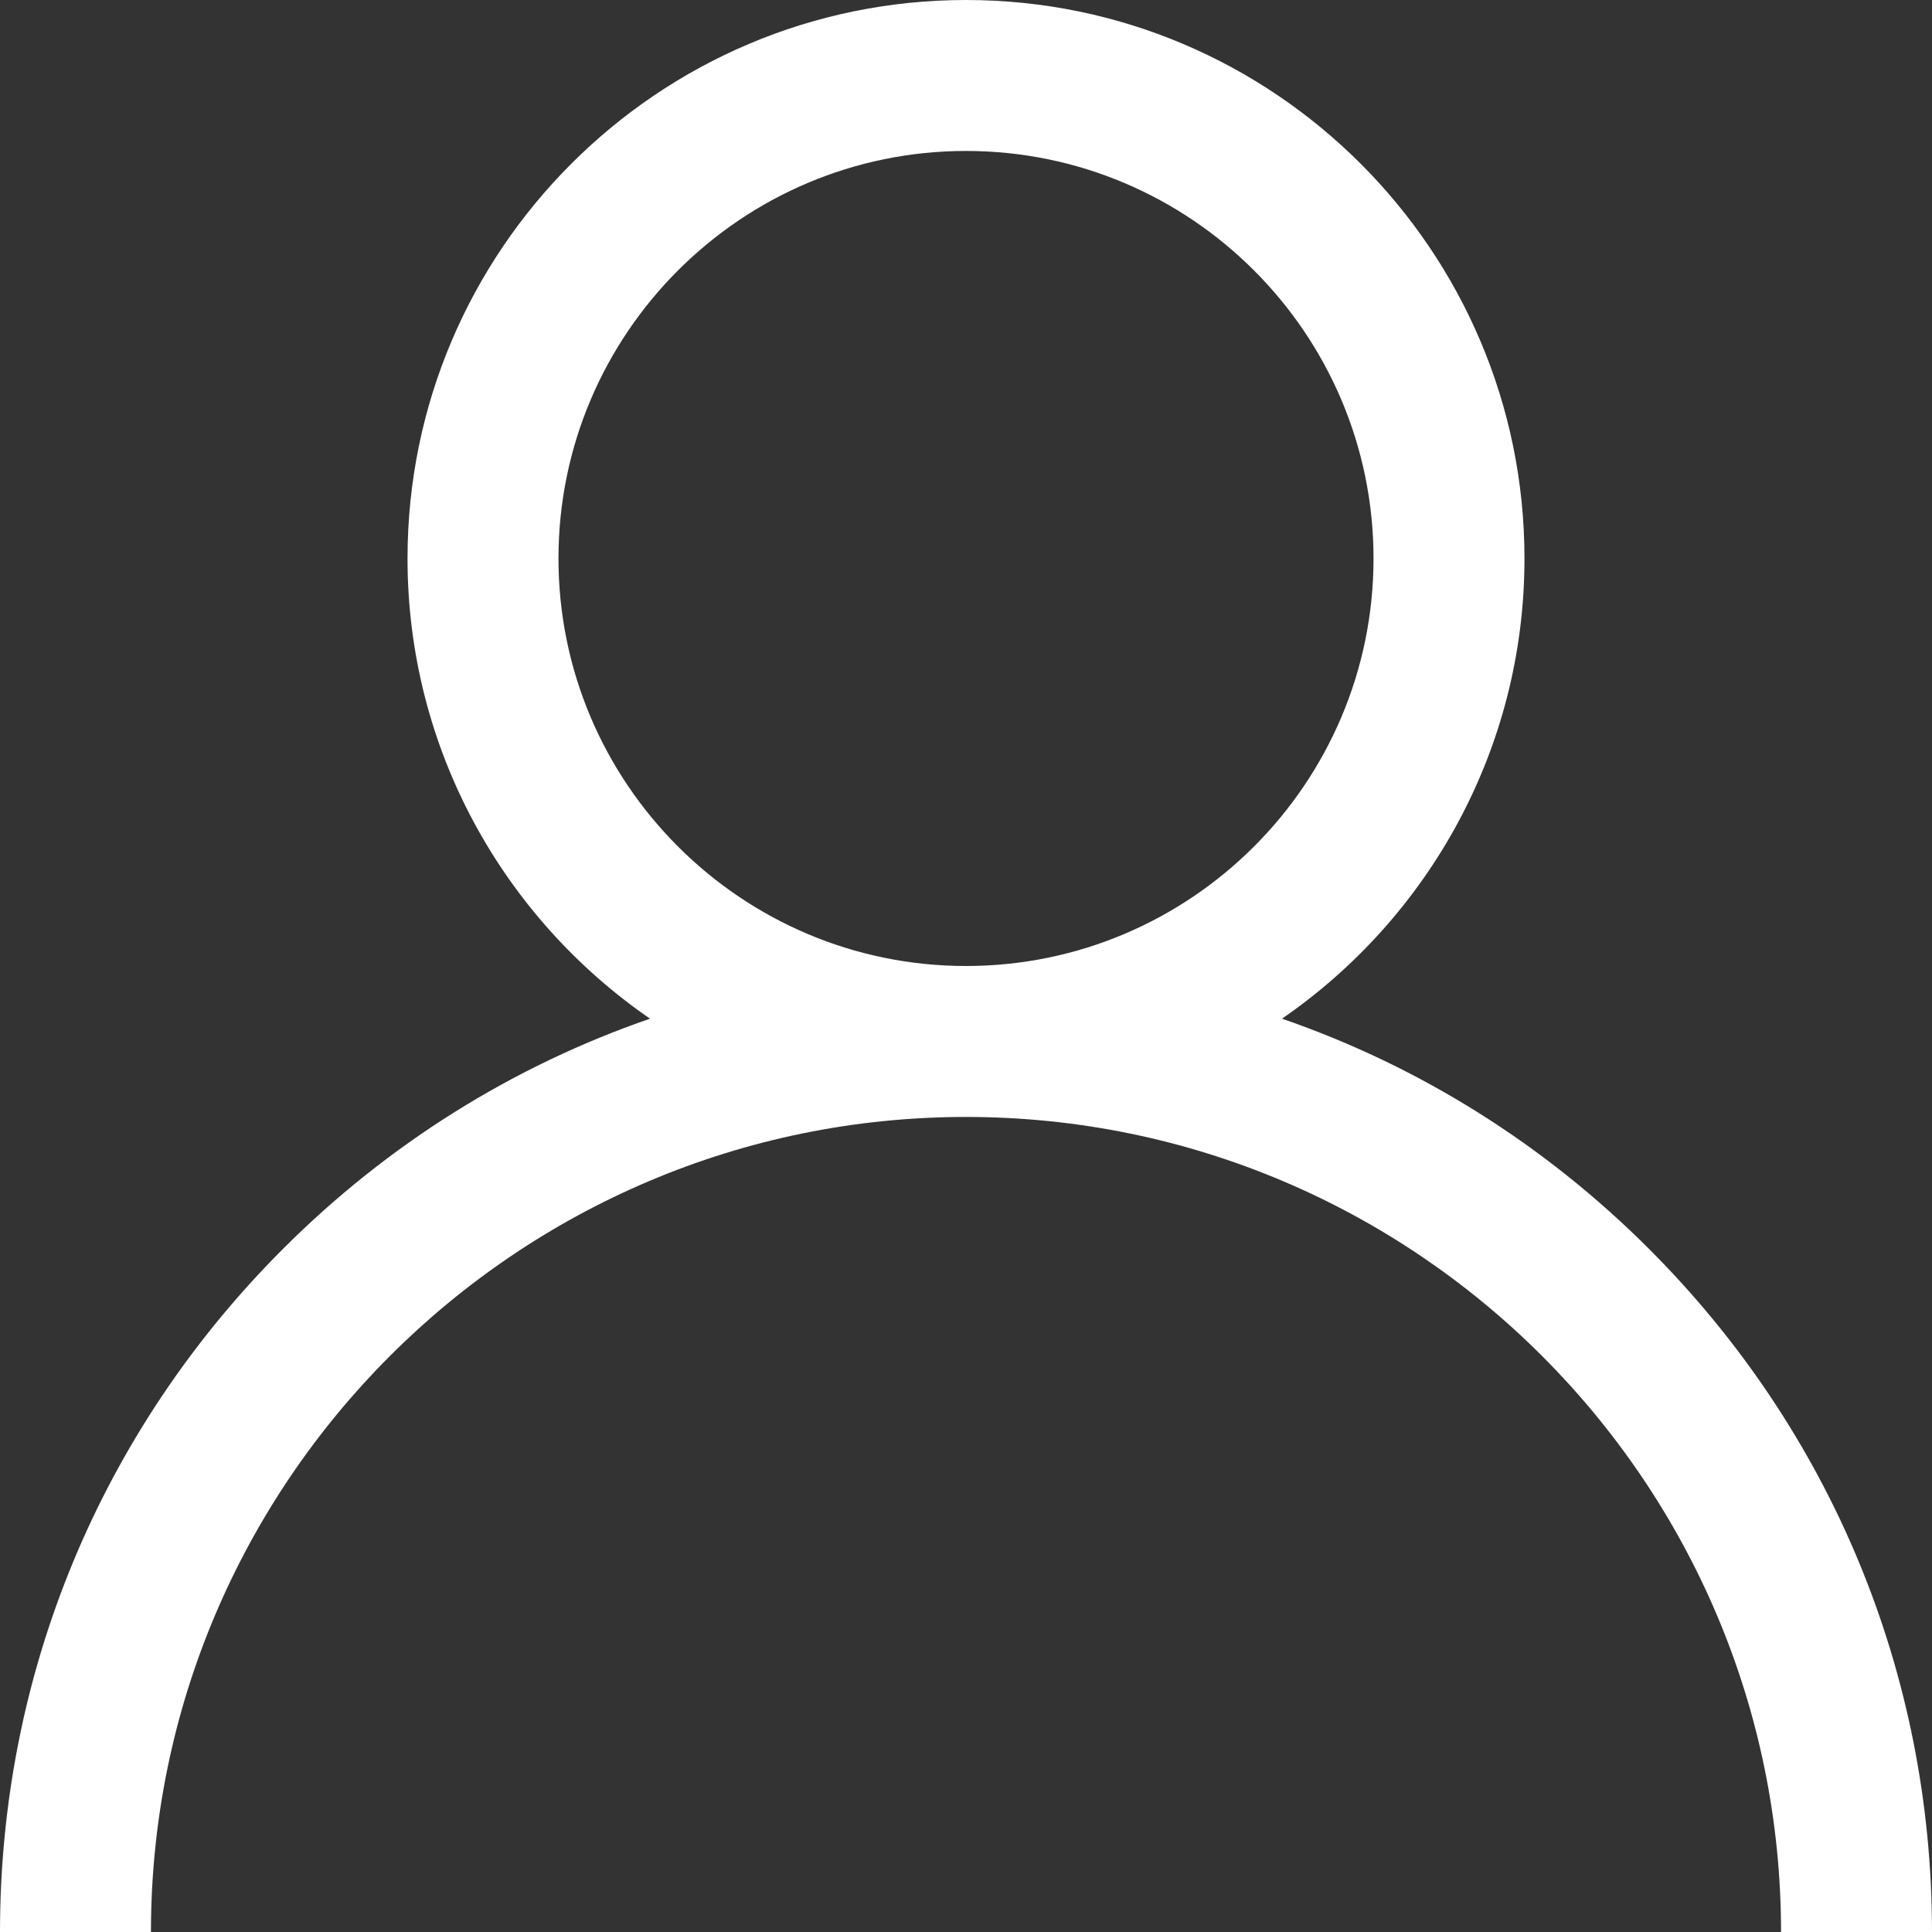 <svg width="60" height="60" viewBox="0 0 60 60" fill="none" xmlns="http://www.w3.org/2000/svg">
<rect x="0" y="0" width="60" height="60" fill="#333333" stroke="none"/>
<path d="M51.213 38.787C47.946 35.519 44.056 33.1 39.813 31.636C44.358 28.506 47.344 23.267 47.344 17.344C47.344 7.78 39.563 0 30 0C20.437 0 12.656 7.78 12.656 17.344C12.656 23.267 15.642 28.506 20.187 31.636C15.944 33.1 12.054 35.519 8.787 38.787C3.121 44.453 0 51.987 0 60H4.688C4.688 46.043 16.043 34.688 30 34.688C43.957 34.688 55.312 46.043 55.312 60H60C60 51.987 56.879 44.453 51.213 38.787ZM30 30C23.021 30 17.344 24.323 17.344 17.344C17.344 10.365 23.021 4.688 30 4.688C36.979 4.688 42.656 10.365 42.656 17.344C42.656 24.323 36.979 30 30 30Z" fill="white"/>
</svg>

